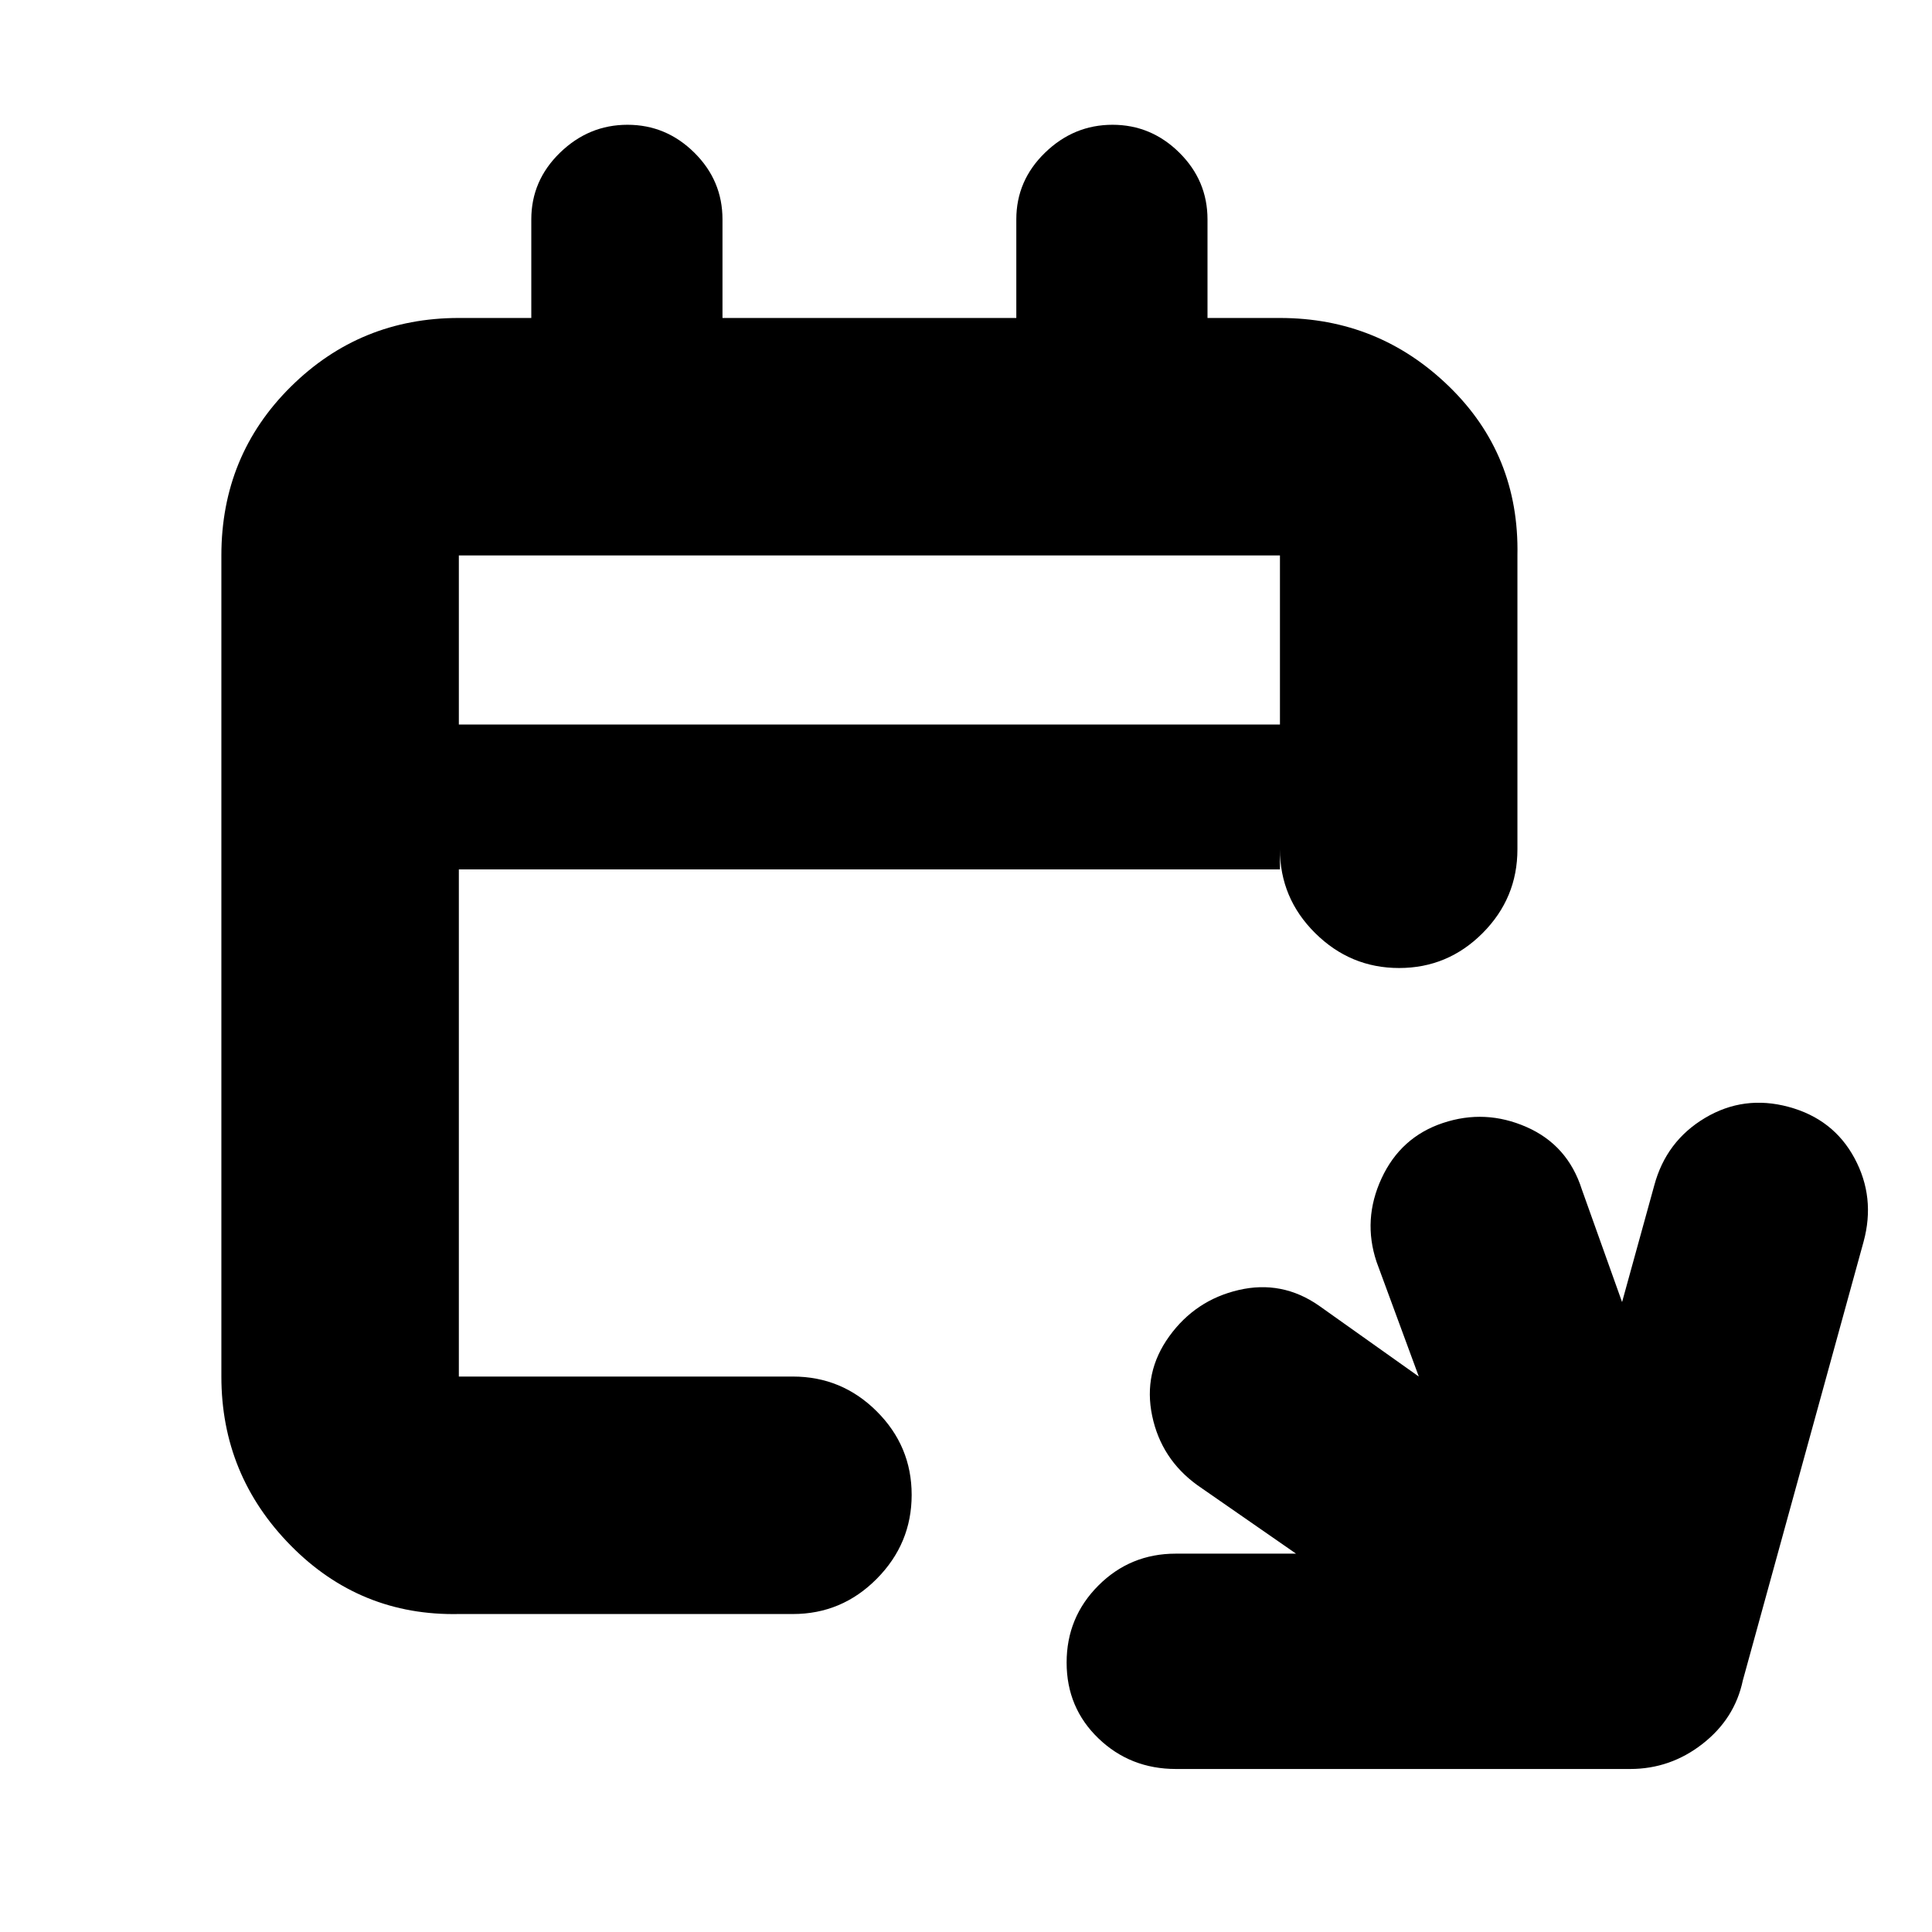 <svg xmlns="http://www.w3.org/2000/svg" height="20" viewBox="0 -960 960 960" width="20"><path d="M584.34-81q-22.71 0-38.53-15.21Q530-111.41 530-133.89q0-22.49 15.81-38.3Q561.63-188 584.22-188H644l-49-34q-18-13-22.5-34.5T581-296q13-18 34.5-23t39.85 7.75L705-276l-21-57q-7-21 2.5-41.5T717-402q21-7 41.5 2t27.5 31l20 56 16-58q5.92-22 25.21-33.5t41.54-5.5q22.25 6 32.75 25.5T926-343l-60 218q-4 19-20 31.5T810-81H584.34ZM228-158q-49 1-83.5-34T110-276v-408q0-49.7 34.5-83.85Q179-802 228-802h36v-49q0-19.3 14.29-33.15Q292.58-898 311.79-898T345-884.15q14 13.85 14 33.15v49h146v-49q0-19.3 14.29-33.15Q533.58-898 552.79-898T586-884.15q14 13.85 14 33.15v49h36q49 0 84 34t34 84v146q0 24.3-17.29 41.65Q719.42-479 695.21-479t-41.71-17.35Q636-513.7 636-538v10H228v252h166q24.3 0 41.65 17.29Q453-241.42 453-217.21t-17.35 41.71Q418.3-158 394-158H228Zm0-442h408v-84H228v84Zm0 0v-84 84Z"/></svg>